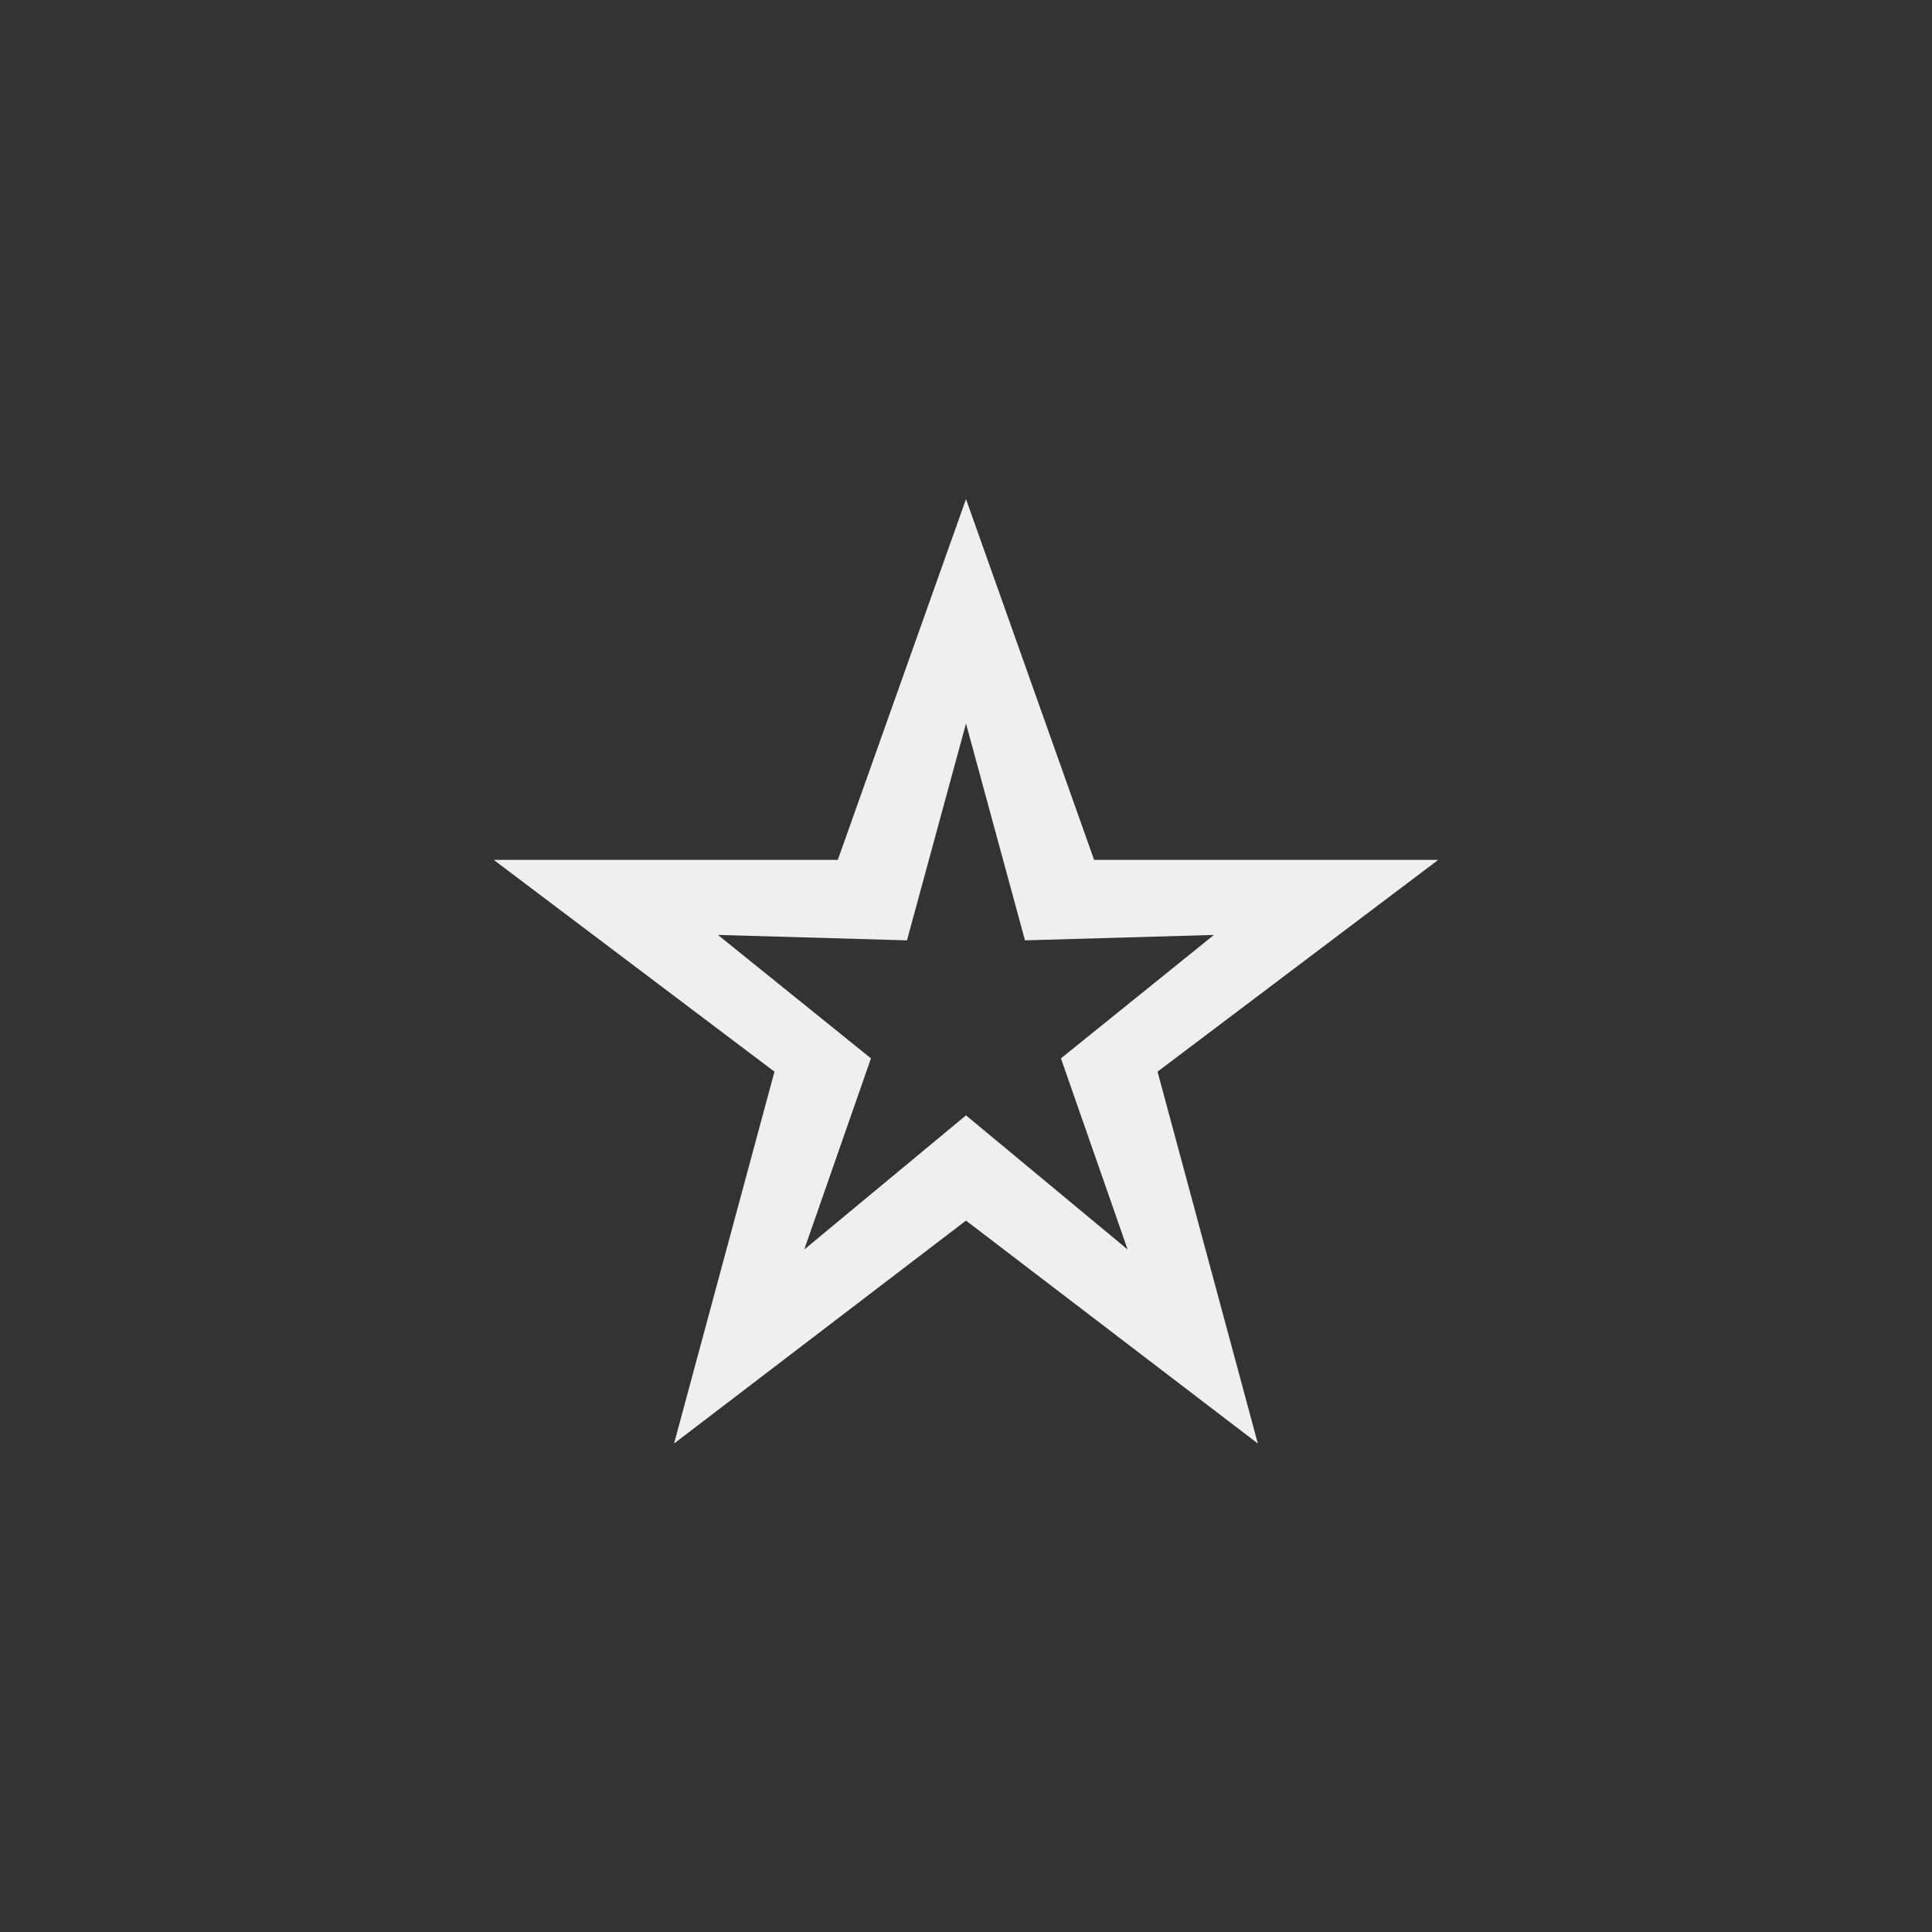 <svg xmlns="http://www.w3.org/2000/svg" width="144" height="144" viewBox="0 0 144 144">
  <rect x="0" y="0" width="144" height="144" fill="#333333" stroke="none"/>
  <g fill="none" fill-rule="evenodd">
<path fill="#EFEFEF" fill-rule="nonzero" d="M107.2,64.088 L81.548,64.088 L72,37.2 L62.444,64.088 L36.796,64.088 L57.724,79.876 L50.24,107.592 L72,90.976 L93.752,107.592 L86.276,79.876 L107.2,64.088 Z M72,83.132 L59.944,93.132 L64.916,78.884 L53.512,69.684 L67.6,70.088 L72,53.928 L76.396,70.088 L90.48,69.684 L79.076,78.884 L84.048,93.132 L72,83.132 Z"/>
  </g>
</svg>
